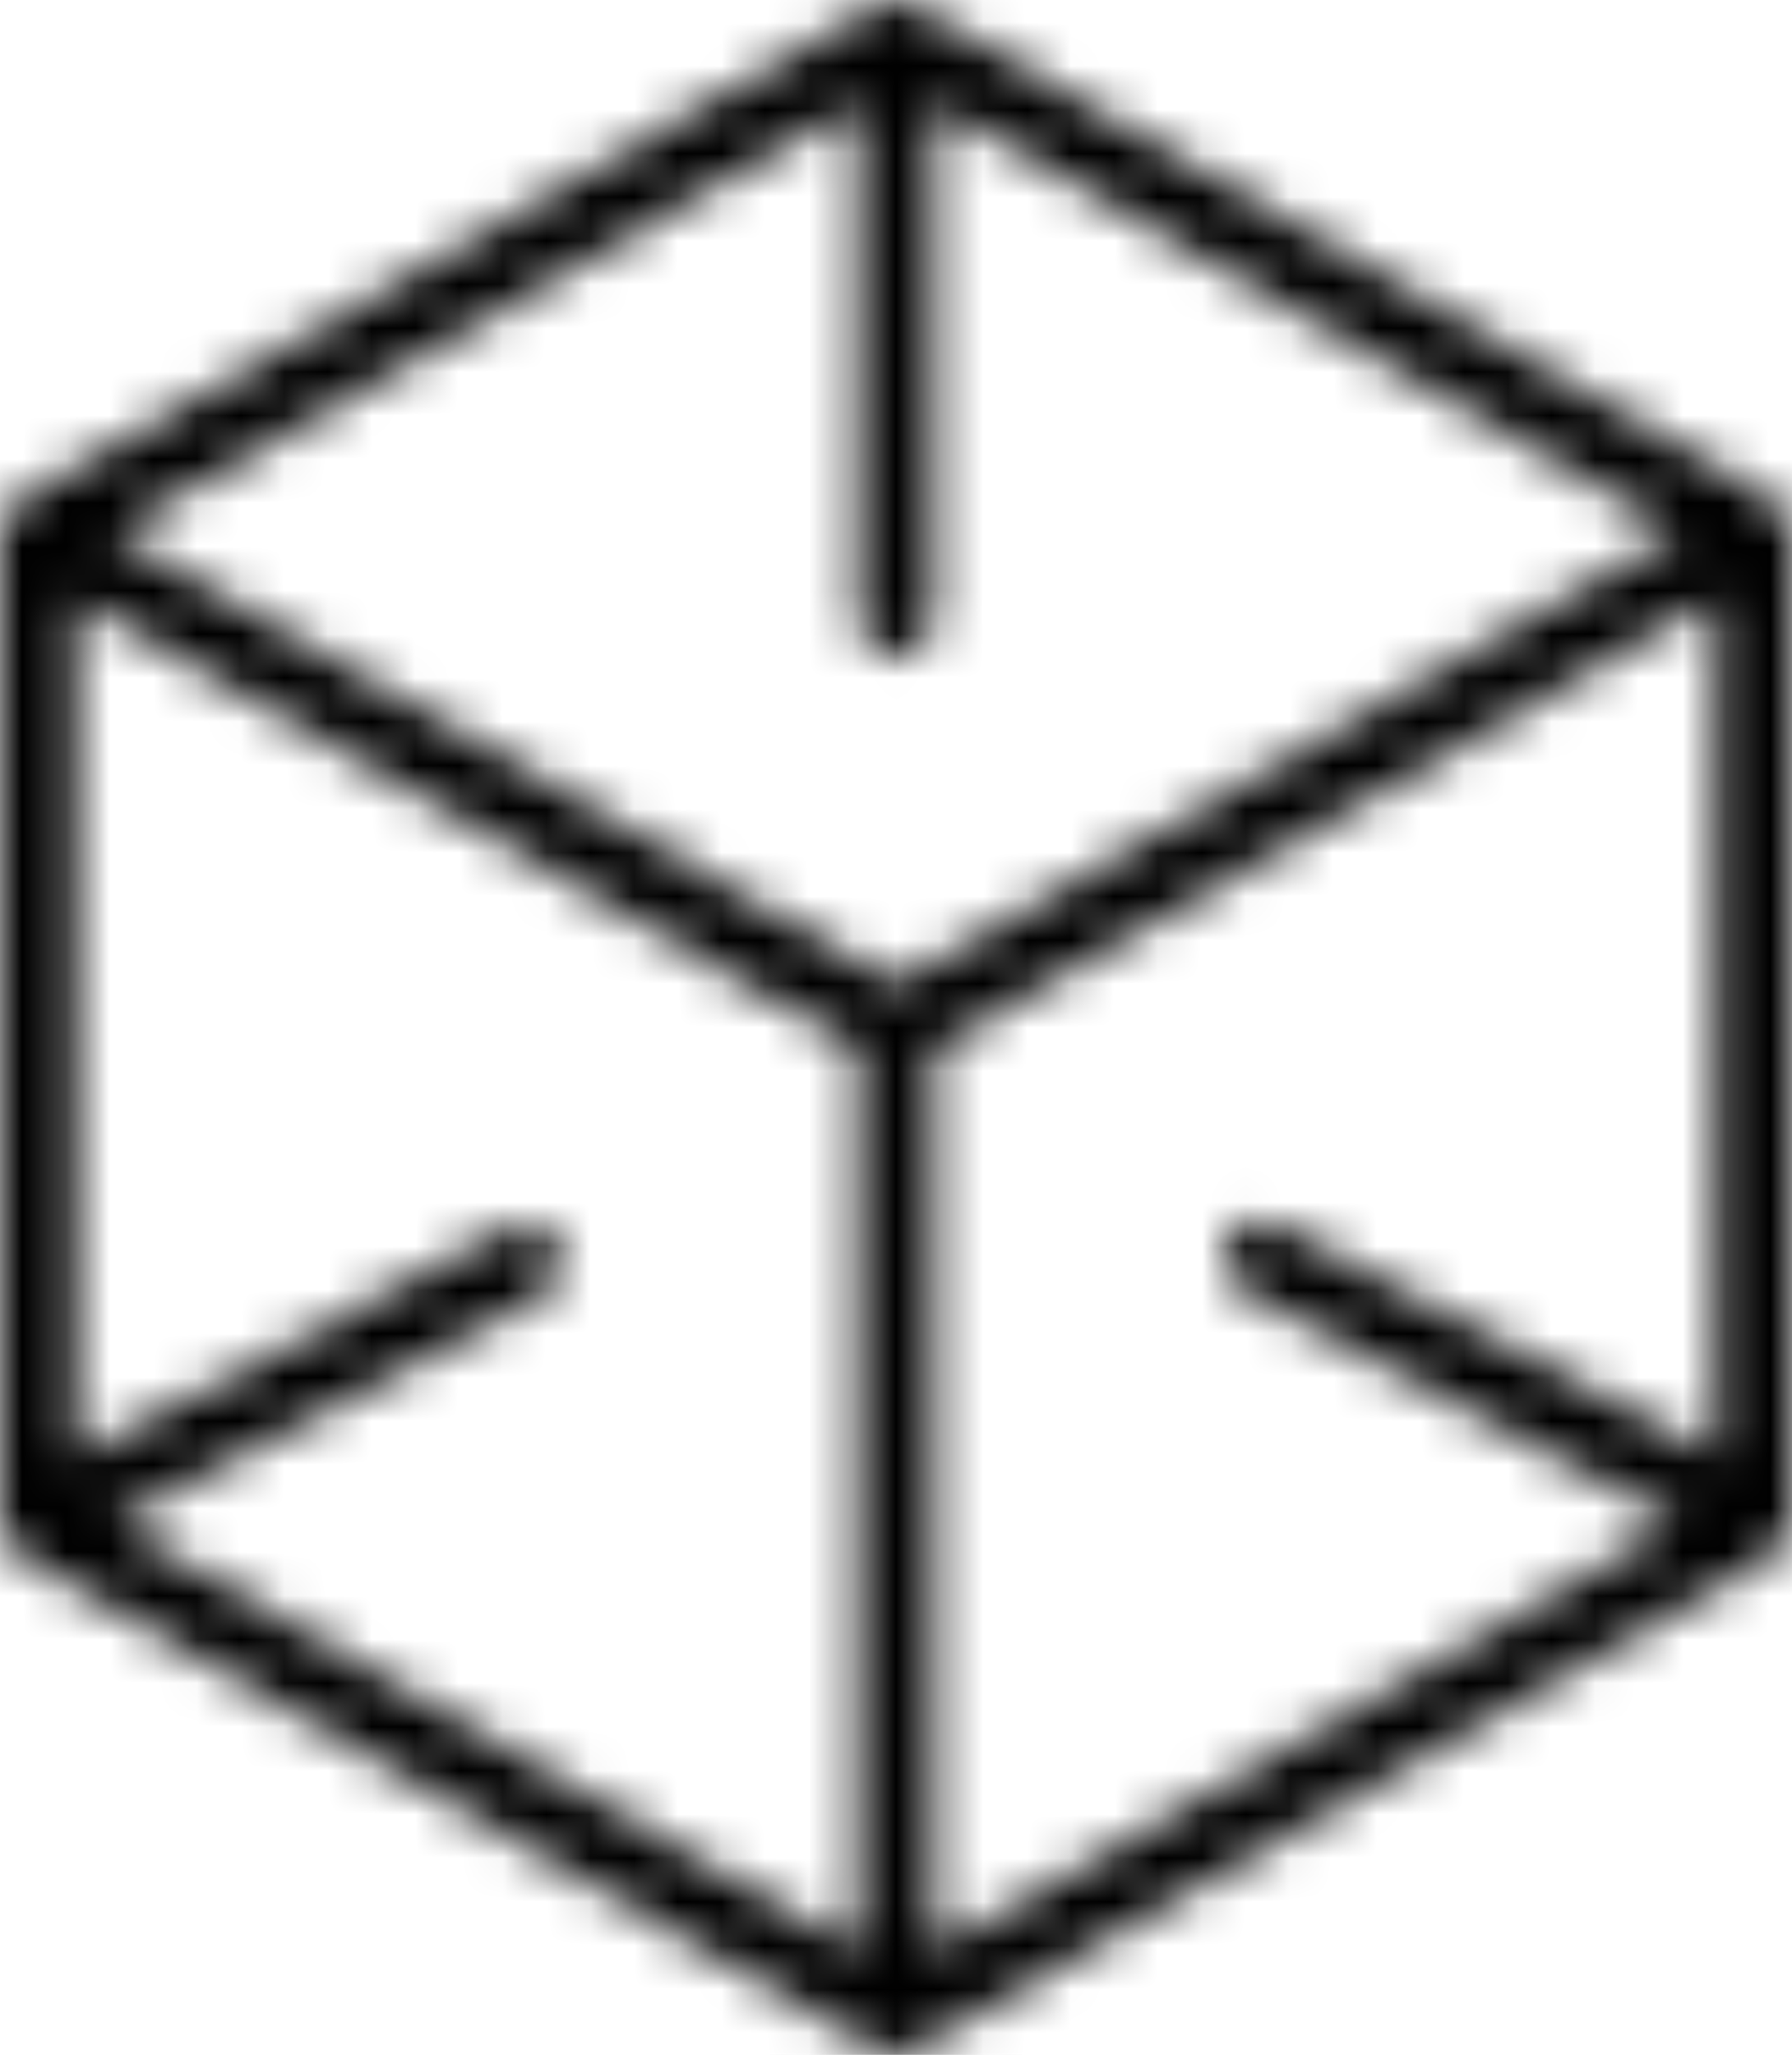 <?xml version="1.0" encoding="UTF-8"?>
<svg width="41px" height="47px" viewBox="0 0 41 47" version="1.1" xmlns="http://www.w3.org/2000/svg" xmlns:xlink="http://www.w3.org/1999/xlink">
    <!-- Generator: sketchtool 52.4 (67378) - http://www.bohemiancoding.com/sketch -->
    <title>55F3B46C-B1FF-4252-AE67-47C2AC1C23A4</title>
    <desc>Created with sketchtool.</desc>
    <defs>
        <path d="M20.527,47 L20.474,47 C20.34,46.996 20.216,46.96 20.104,46.903 C20.091,46.897 20.079,46.892 20.066,46.885 L0.435,35.567 C0.166,35.413 0,35.126 0,34.817 L0,12.183 C0,11.874 0.166,11.588 0.435,11.432 L20.066,0.116 C20.335,-0.039 20.665,-0.039 20.934,0.116 L40.566,11.432 C40.835,11.588 41,11.874 41,12.183 L41,34.817 C41,35.126 40.835,35.413 40.566,35.567 L20.934,46.885 C20.922,46.892 20.911,46.899 20.897,46.904 C20.786,46.962 20.661,46.996 20.527,47 Z M19.632,2.368 L2.606,12.183 L20.5,22.499 L38.394,12.183 L21.369,2.368 L21.369,14.187 C21.369,14.666 20.98,15.053 20.5,15.053 C20.021,15.053 19.632,14.666 19.632,14.187 L19.632,2.368 Z M12.787,28.429 C13.028,28.843 12.885,29.374 12.47,29.614 L2.617,34.823 L19.632,44.632 L19.632,24 L1.737,13.685 L1.737,33.327 L11.601,28.111 C12.017,27.872 12.548,28.013 12.787,28.429 Z M29.263,28.02 L39.264,33.307 L39.264,13.685 L21.369,24 L21.369,44.632 L38.4,34.814 L28.394,29.522 C27.978,29.283 27.837,28.752 28.076,28.337 C28.316,27.923 28.846,27.78 29.263,28.02 Z" id="path-1"></path>
    </defs>
    <g id="----Sign-on" stroke="none" stroke-width="1" fill="none" fill-rule="evenodd">
        <g id="D-/-Sign-on-01---short" transform="translate(-476, -60)">
            <g id="Logo" transform="translate(476, 60)">
                <mask id="mask-2" fill="white">
                    <use xlink:href="#path-1"></use>
                </mask>
                <g id="Clip-11"></g>
                <polygon id="Fill-10" fill="#000000" mask="url(#mask-2)" points="0 47 41 47 41 0 0 0"></polygon>
            </g>
        </g>
    </g>
</svg>
